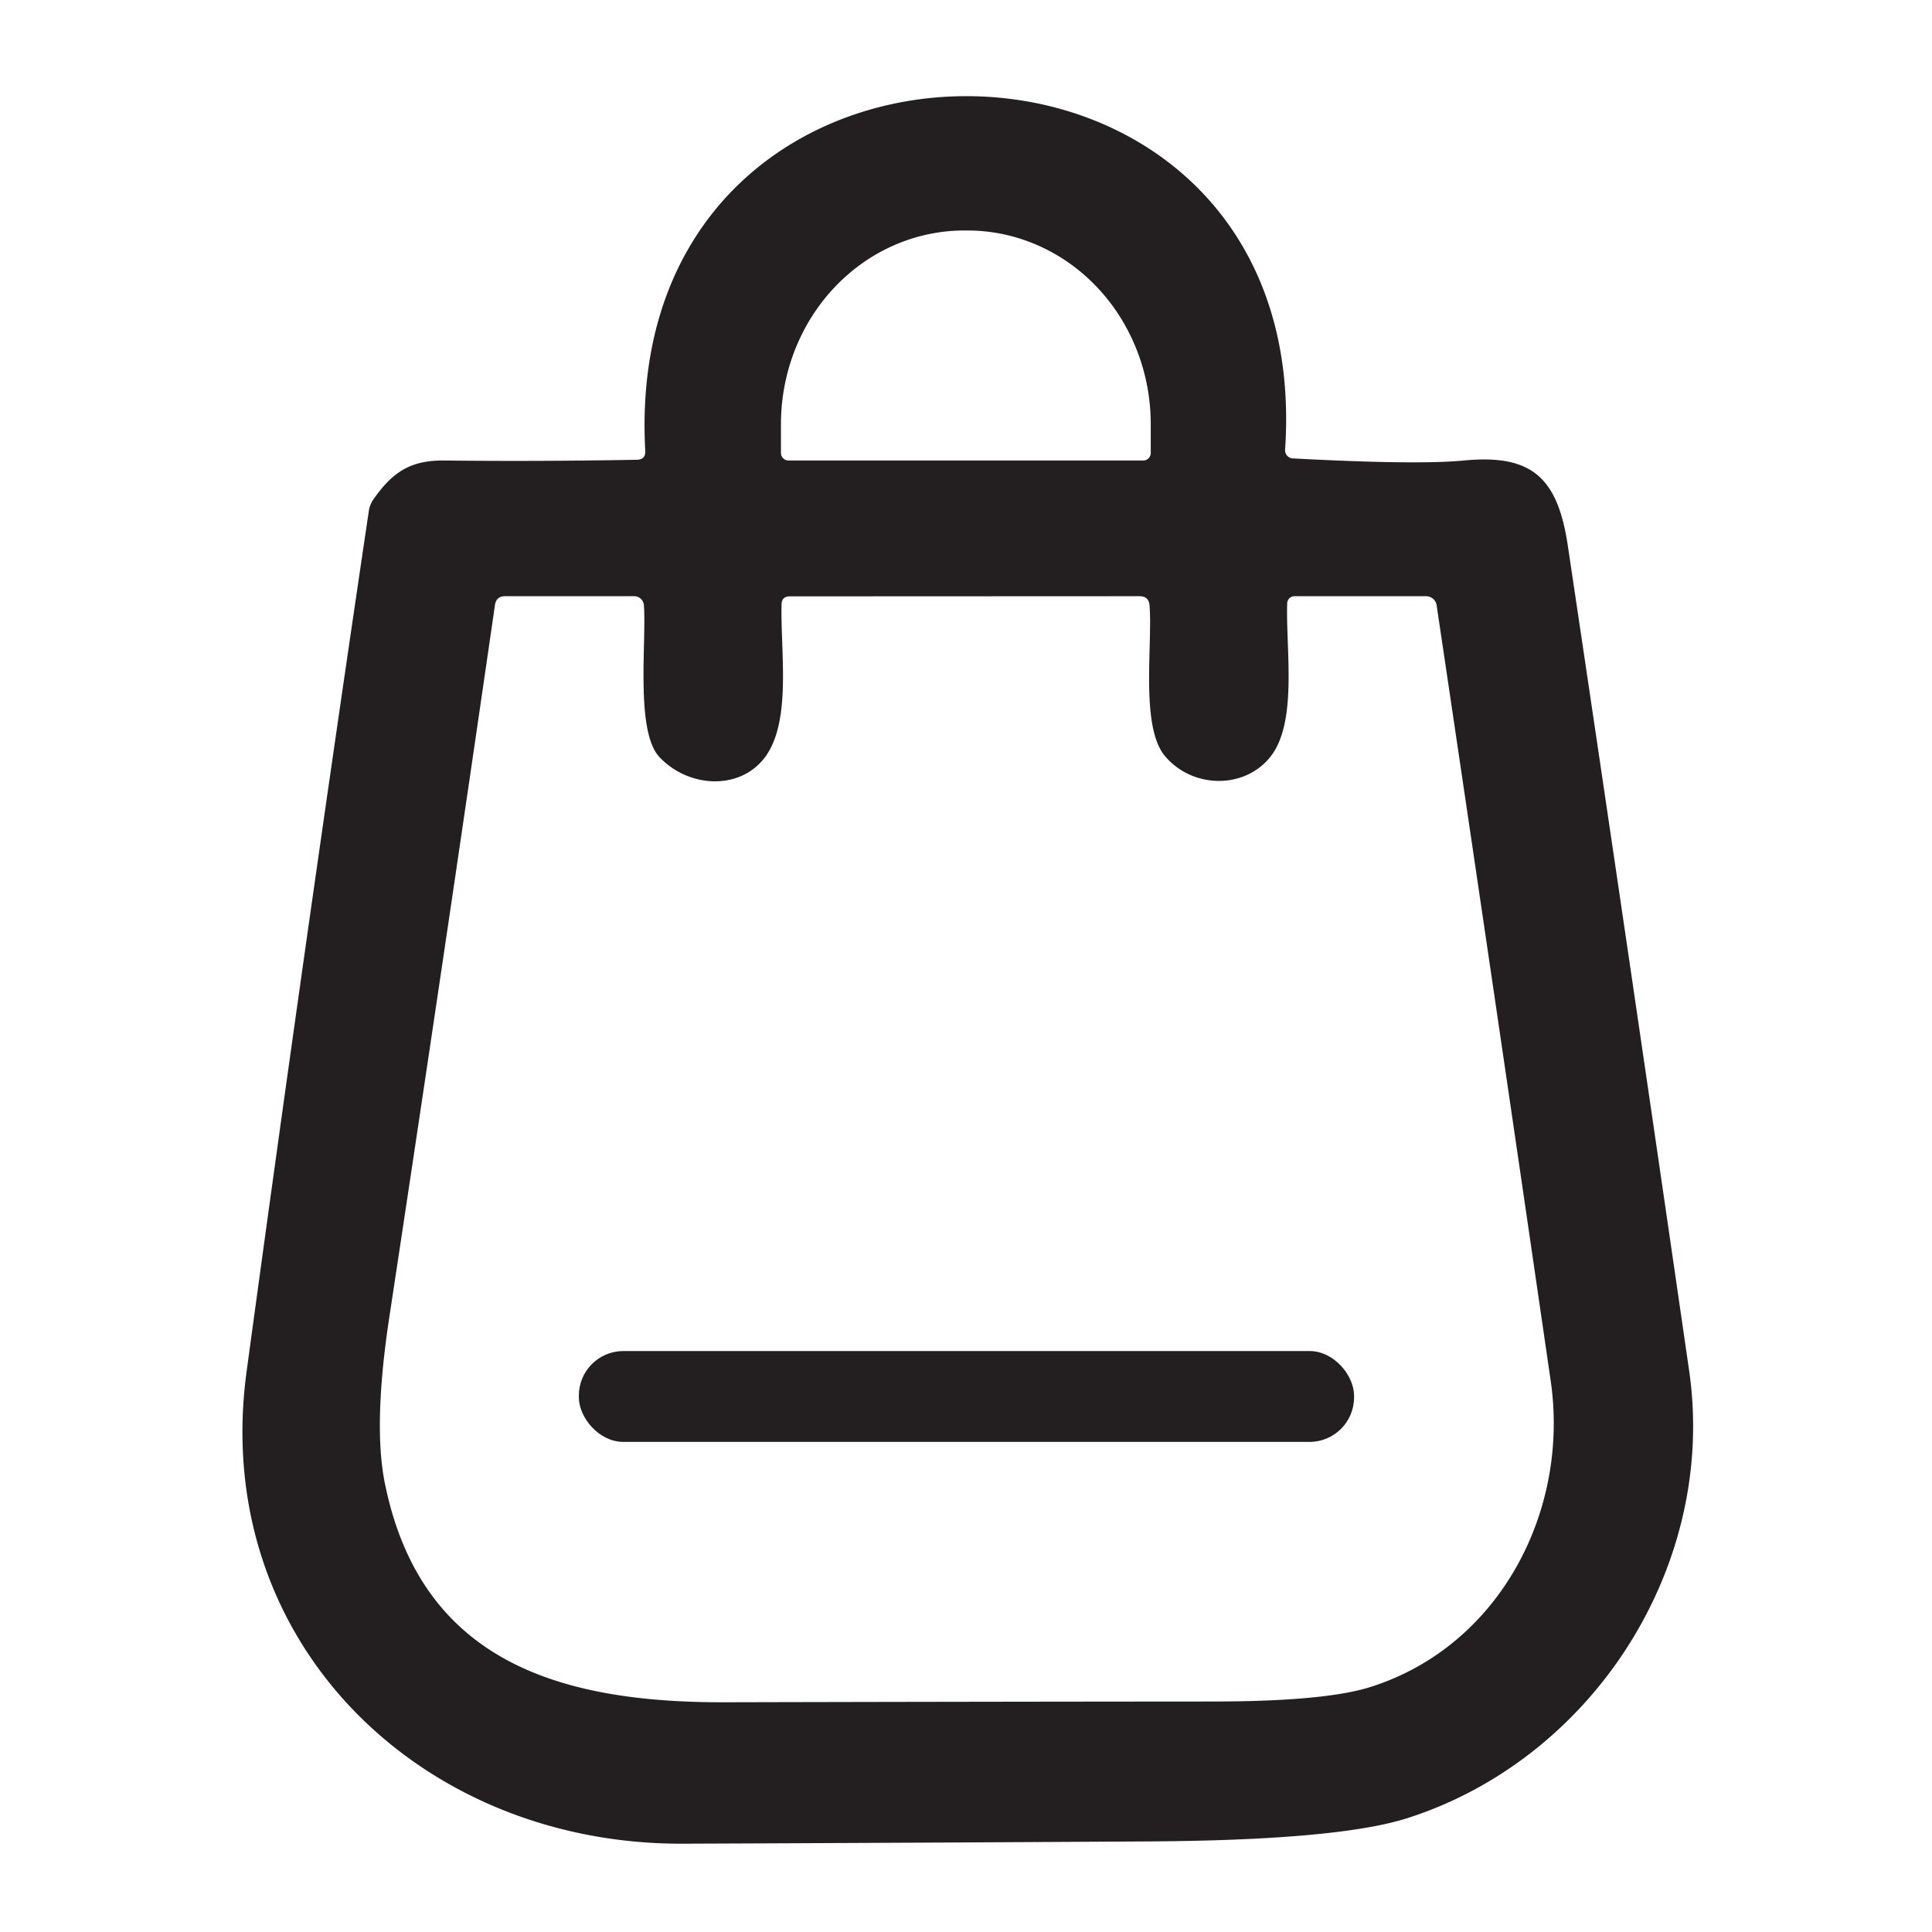 <?xml version="1.0" encoding="UTF-8" standalone="no"?>
<!DOCTYPE svg PUBLIC "-//W3C//DTD SVG 1.1//EN" "http://www.w3.org/Graphics/SVG/1.1/DTD/svg11.dtd">
<svg xmlns="http://www.w3.org/2000/svg" version="1.1" viewBox="0.00 0.00 128.00 128.00">
<path fill="#231f20" d="
  M 24.75 33.07
  C 25.98 31.32 27.15 30.48 29.46 30.51
  Q 35.66 30.58 42.20 30.46
  Q 42.78 30.45 42.75 29.87
  C 41.03 -1.61 87.25 -1.29 85.14 29.80
  A 0.54 0.54 0.0 0 0 85.65 30.37
  Q 93.86 30.81 96.98 30.51
  C 101.52 30.07 103.20 31.68 103.87 36.14
  Q 107.95 63.47 111.91 90.81
  C 113.78 103.76 105.52 116.54 93.23 120.46
  Q 88.61 121.93 75.98 122.00
  Q 60.62 122.09 45.26 122.15
  C 27.80 122.22 13.91 108.71 16.34 90.85
  Q 20.24 62.13 24.43 33.89
  A 1.86 1.84 66.6 0 1 24.75 33.07
  Z
  M 52.24 30.51
  L 75.74 30.51
  A 0.50 0.50 0.0 0 0 76.24 30.01
  L 76.24 28.10
  A 12.83 12.15 90.0 0 0 64.09 15.27
  L 63.89 15.27
  A 12.83 12.15 -90.0 0 0 51.74 28.10
  L 51.74 30.01
  A 0.50 0.50 0.0 0 0 52.24 30.51
  Z
  M 75.50 39.50
  L 52.33 39.51
  Q 51.79 39.51 51.78 40.05
  C 51.70 43.20 52.49 47.96 50.58 50.30
  C 48.88 52.38 45.59 52.16 43.70 50.17
  C 42.08 48.47 42.84 42.56 42.66 40.10
  A 0.65 0.64 -1.9 0 0 42.01 39.50
  L 33.47 39.50
  Q 32.87 39.50 32.79 40.10
  Q 29.37 63.70 25.79 87.29
  Q 24.72 94.36 25.49 98.23
  C 27.86 110.03 36.99 112.81 48.02 112.78
  Q 64.24 112.74 80.44 112.73
  Q 87.81 112.72 90.82 111.76
  C 99.34 109.05 103.99 100.13 102.74 91.50
  Q 98.99 65.70 95.18 40.10
  A 0.71 0.70 -4.2 0 0 94.48 39.50
  L 85.76 39.50
  A 0.49 0.48 -88.8 0 0 85.28 39.97
  C 85.18 43.03 85.99 47.88 84.15 50.16
  C 82.45 52.28 79.02 52.27 77.18 50.09
  C 75.54 48.13 76.37 42.73 76.16 40.11
  Q 76.11 39.50 75.50 39.50
  Z"
/>
<rect fill="#231f20" x="38.35" y="89.51" width="51.36" height="6.02" rx="2.95"/>
</svg>
